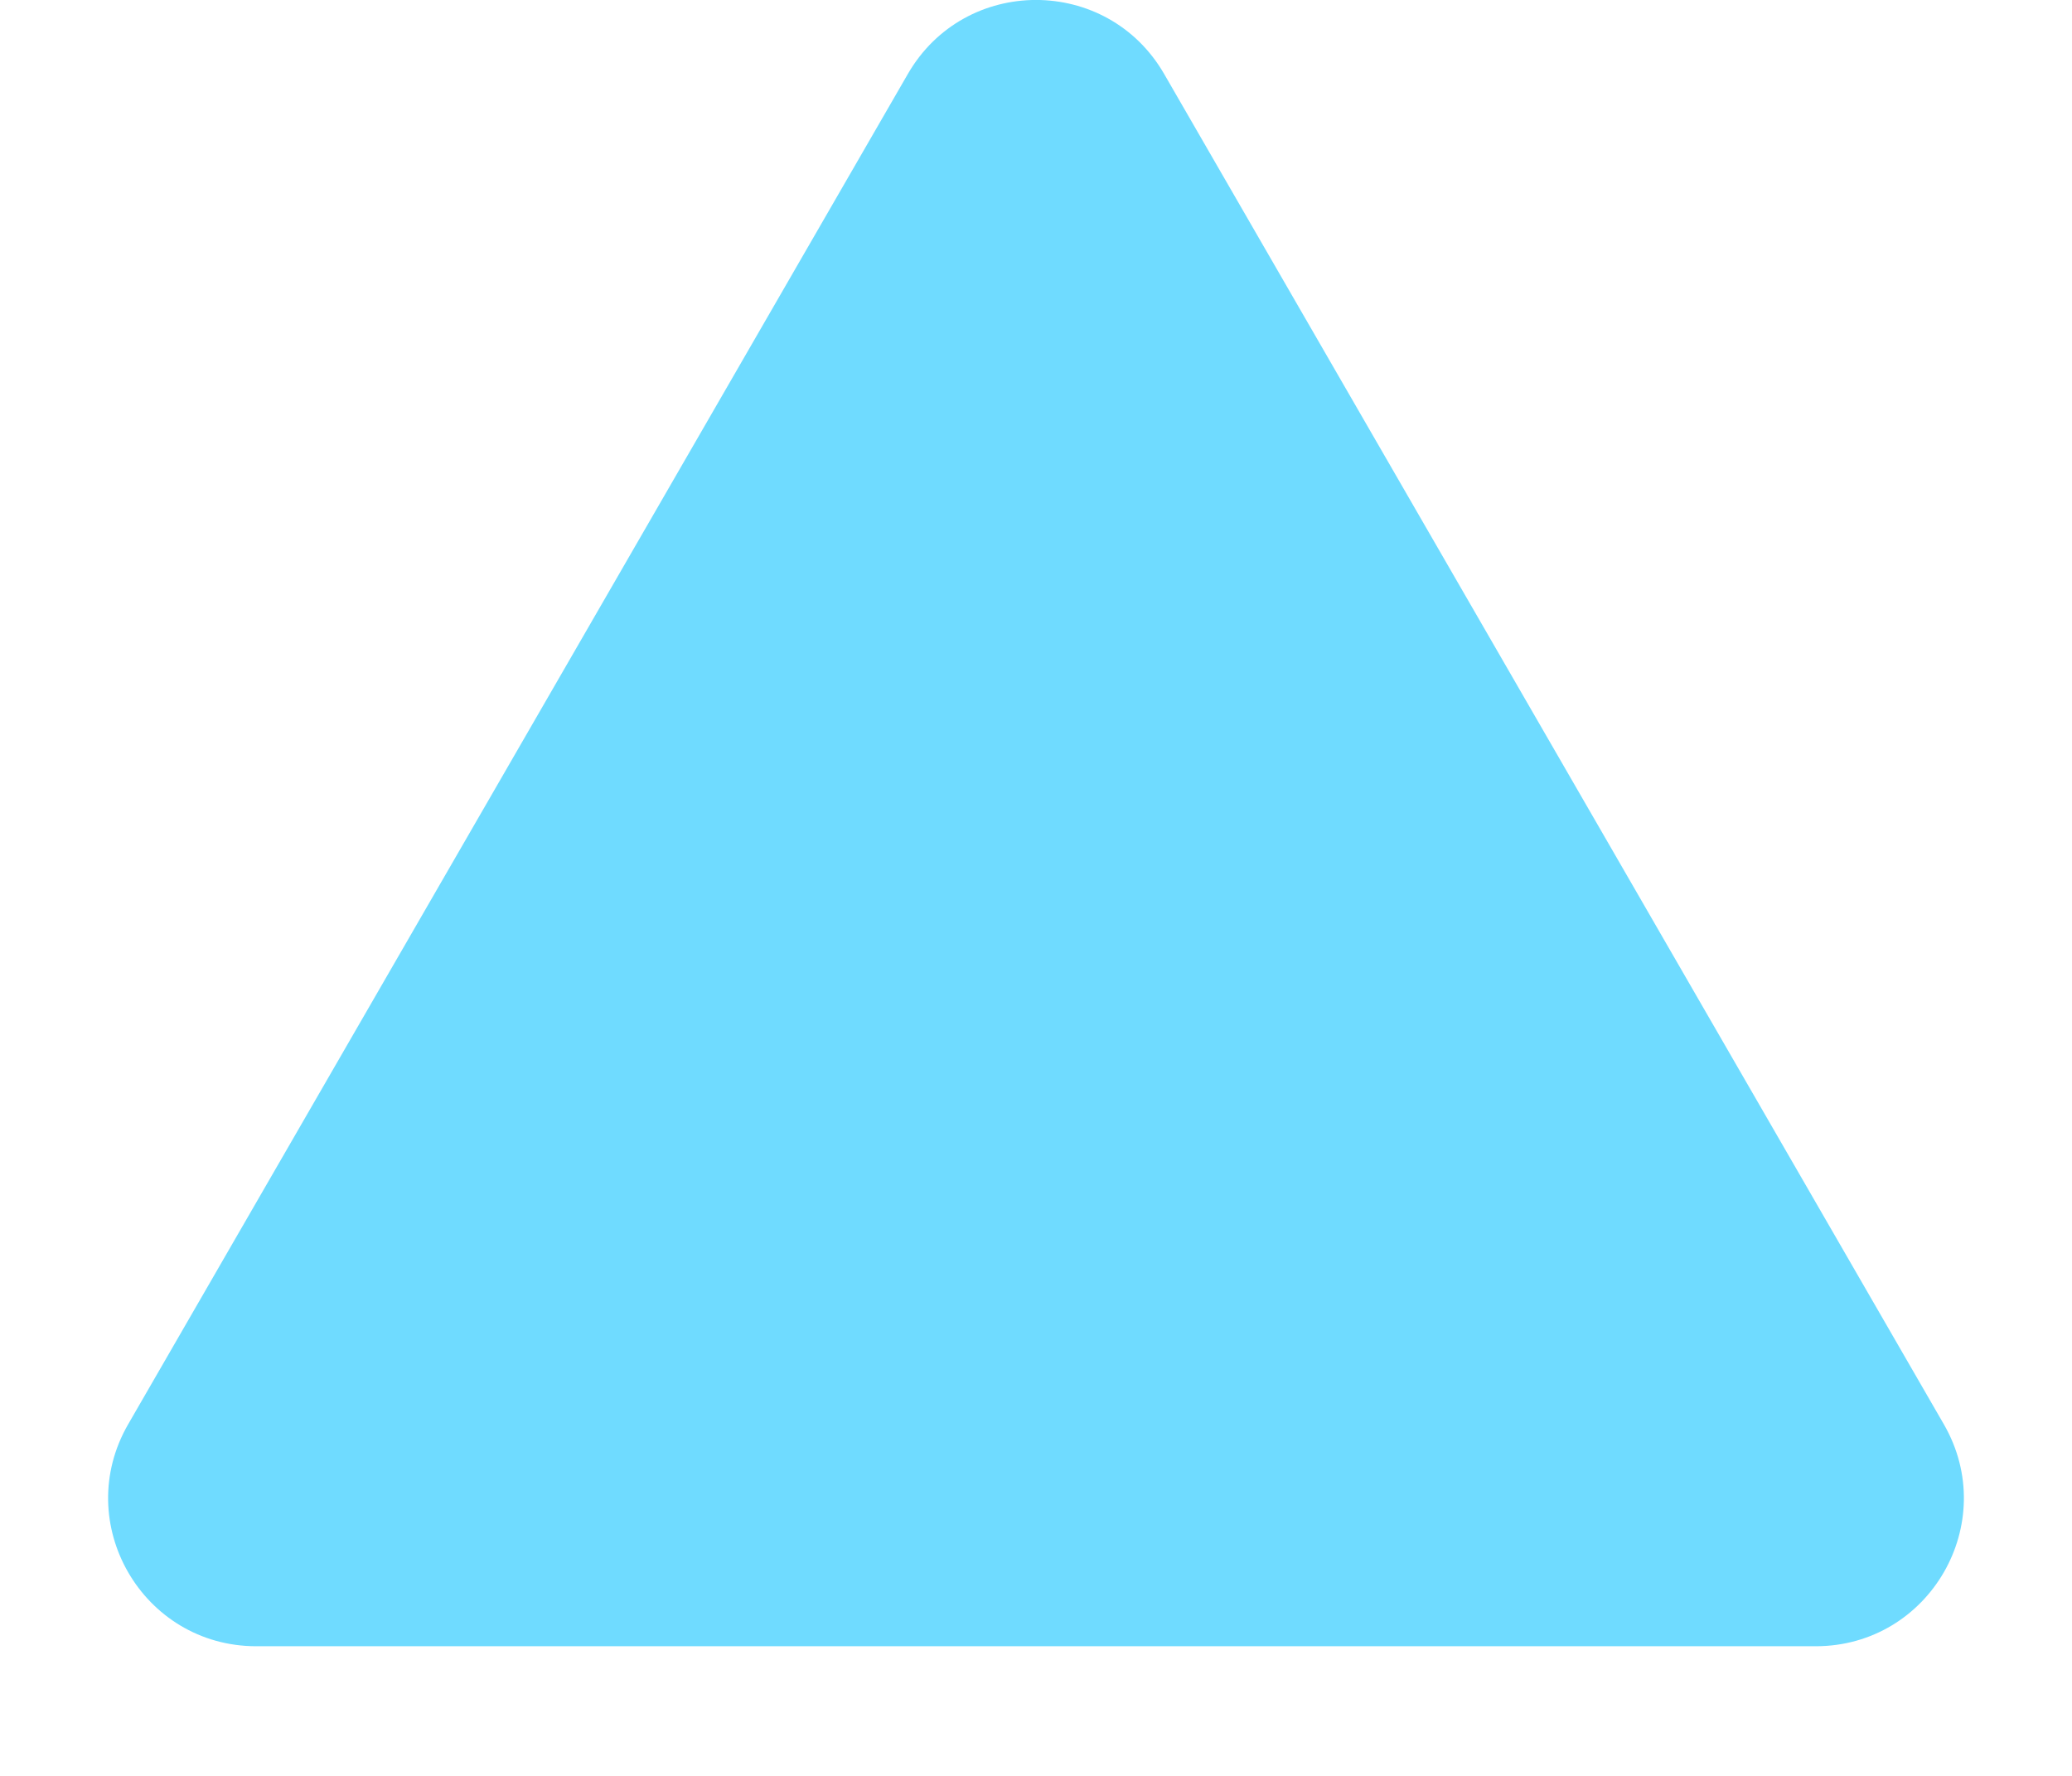 <svg width="14" height="12" viewBox="0 0 14 12" fill="none" xmlns="http://www.w3.org/2000/svg">
<path d="M6.134 0.5C6.519 -0.167 7.481 -0.167 7.866 0.5L13.134 9.624C13.519 10.291 13.038 11.124 12.268 11.124H1.732C0.962 11.124 0.481 10.291 0.866 9.624L6.134 0.5Z" fill="#6FDBFF"/>
</svg>
